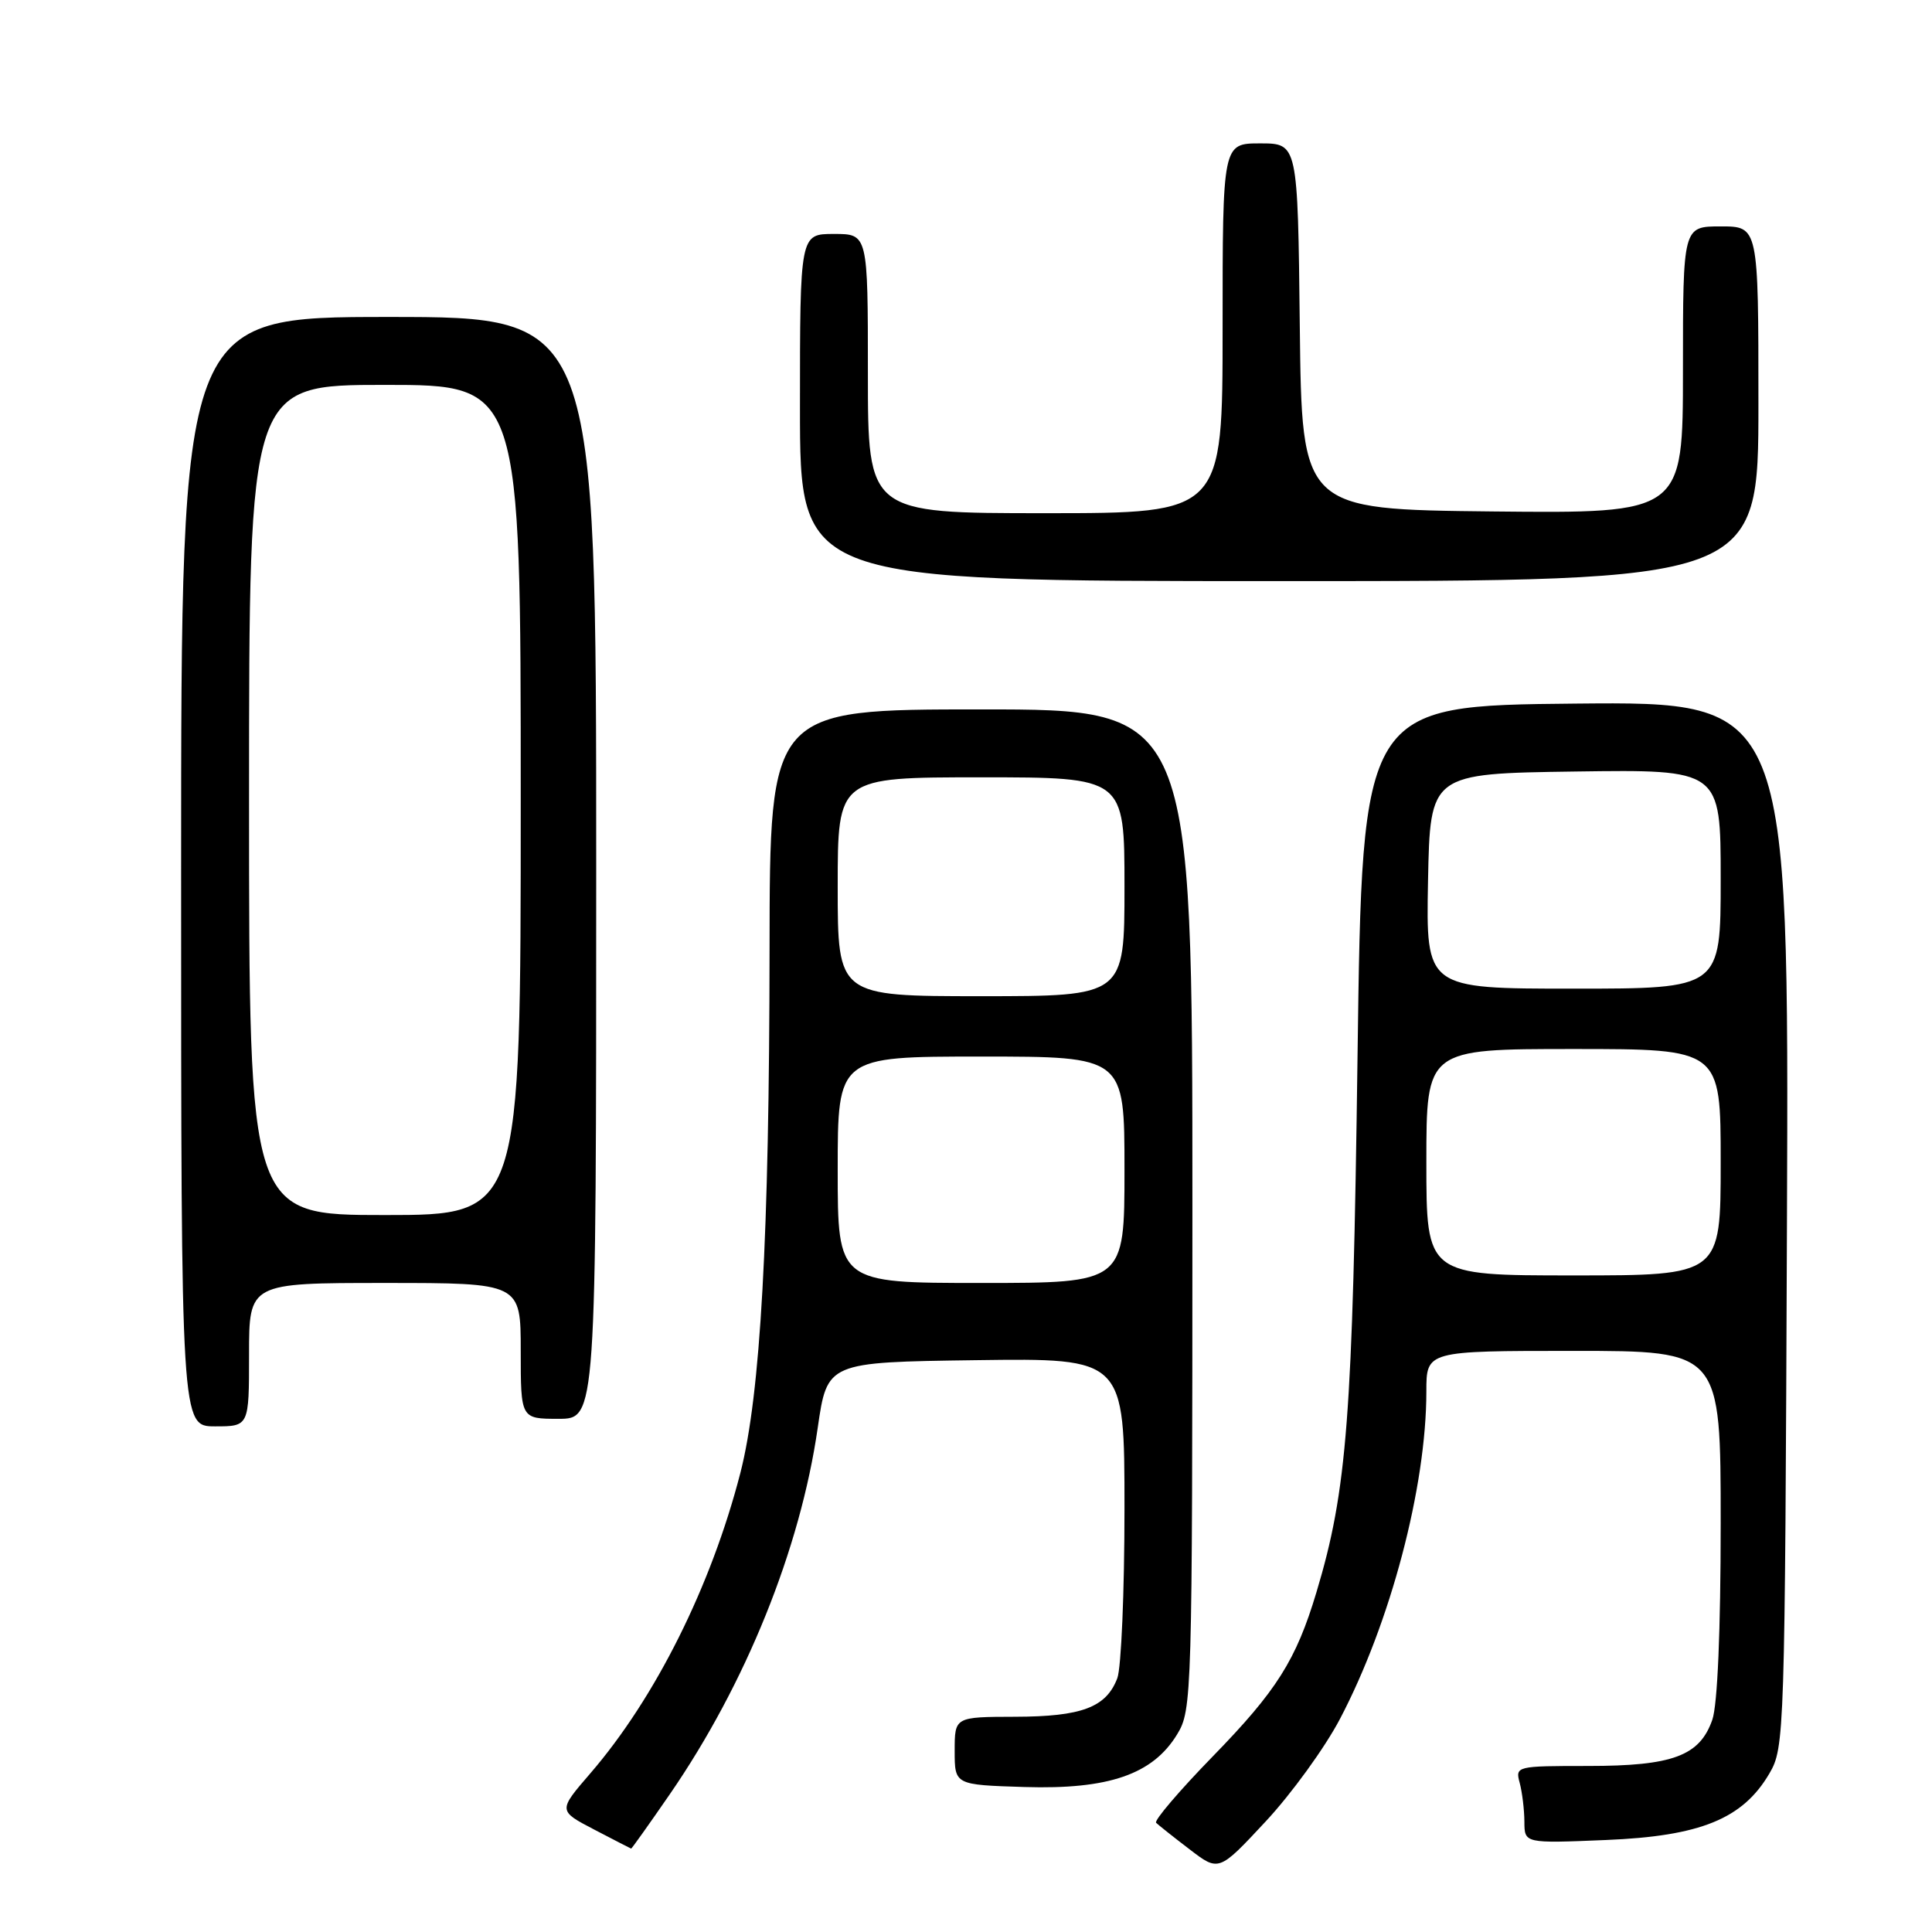<?xml version="1.0" encoding="UTF-8" standalone="no"?>
<!DOCTYPE svg PUBLIC "-//W3C//DTD SVG 1.1//EN" "http://www.w3.org/Graphics/SVG/1.1/DTD/svg11.dtd" >
<svg xmlns="http://www.w3.org/2000/svg" xmlns:xlink="http://www.w3.org/1999/xlink" version="1.1" viewBox="0 0 256 256">
 <g >
 <path fill="currentColor"
d=" M 177.53 227.81 C 184.25 215.03 189.00 197.03 189.00 184.37 C 189.00 179.00 189.00 179.00 208.50 179.00 C 228.00 179.00 228.00 179.00 228.00 201.85 C 228.00 216.00 227.58 225.91 226.89 227.88 C 225.22 232.67 221.64 234.00 210.43 234.00 C 200.90 234.00 200.77 234.03 201.37 236.25 C 201.70 237.49 201.98 239.80 201.99 241.38 C 202.00 244.26 202.00 244.26 212.80 243.81 C 225.31 243.30 230.93 241.01 234.45 235.00 C 236.46 231.58 236.51 230.01 236.78 162.23 C 237.05 92.97 237.05 92.97 208.78 93.23 C 180.50 93.50 180.50 93.50 179.88 140.00 C 179.24 187.86 178.51 197.42 174.43 211.00 C 171.74 219.97 169.16 224.05 160.69 232.74 C 156.27 237.28 152.90 241.23 153.19 241.53 C 153.49 241.82 155.48 243.41 157.62 245.04 C 161.50 248.02 161.50 248.02 167.71 241.35 C 171.13 237.68 175.54 231.59 177.53 227.81 Z  M 88.75 237.75 C 98.80 223.17 106.04 205.25 108.35 189.21 C 109.61 180.50 109.61 180.50 129.30 180.23 C 149.00 179.96 149.00 179.96 149.00 199.91 C 149.00 210.89 148.57 221.00 148.05 222.37 C 146.58 226.24 143.33 227.46 134.50 227.48 C 126.50 227.50 126.50 227.50 126.50 232.00 C 126.50 236.50 126.50 236.50 135.77 236.79 C 146.90 237.13 152.74 235.12 155.97 229.82 C 157.95 226.58 157.99 224.99 158.00 160.25 C 158.00 94.00 158.00 94.00 130.00 94.00 C 102.00 94.00 102.00 94.00 101.97 125.75 C 101.94 163.92 100.78 184.77 98.10 195.18 C 94.23 210.19 86.84 224.99 78.22 234.98 C 73.95 239.93 73.95 239.93 78.72 242.42 C 81.35 243.79 83.56 244.93 83.63 244.95 C 83.69 244.98 86.00 241.74 88.75 237.75 Z  M 33.00 179.50 C 33.00 170.00 33.00 170.00 51.00 170.00 C 69.00 170.00 69.00 170.00 69.00 179.00 C 69.00 188.00 69.00 188.00 74.00 188.00 C 79.00 188.00 79.00 188.00 79.00 115.00 C 79.00 42.00 79.00 42.00 51.50 42.00 C 24.00 42.00 24.00 42.00 24.00 115.50 C 24.00 189.00 24.00 189.00 28.50 189.00 C 33.00 189.00 33.00 189.00 33.00 179.50 Z  M 233.00 53.50 C 233.00 30.00 233.00 30.00 228.00 30.00 C 223.00 30.00 223.00 30.00 223.00 49.02 C 223.00 68.03 223.00 68.03 197.75 67.77 C 172.50 67.50 172.50 67.50 172.23 43.25 C 171.96 19.00 171.96 19.00 166.98 19.00 C 162.00 19.00 162.00 19.00 162.00 43.50 C 162.00 68.00 162.00 68.00 138.50 68.00 C 115.00 68.00 115.00 68.00 115.00 49.50 C 115.00 31.00 115.00 31.00 110.50 31.00 C 106.00 31.00 106.00 31.00 106.00 54.00 C 106.00 77.00 106.00 77.00 169.50 77.00 C 233.00 77.00 233.00 77.00 233.00 53.50 Z  M 189.00 154.00 C 189.00 139.00 189.00 139.00 208.50 139.00 C 228.00 139.00 228.00 139.00 228.00 154.00 C 228.00 169.00 228.00 169.00 208.50 169.00 C 189.00 169.00 189.00 169.00 189.00 154.00 Z  M 189.22 116.75 C 189.50 102.50 189.50 102.50 208.75 102.23 C 228.00 101.96 228.00 101.96 228.00 116.48 C 228.00 131.00 228.00 131.00 208.47 131.00 C 188.95 131.00 188.95 131.00 189.22 116.75 Z  M 111.00 155.00 C 111.00 140.00 111.00 140.00 130.00 140.00 C 149.00 140.00 149.00 140.00 149.00 155.00 C 149.00 170.00 149.00 170.00 130.00 170.00 C 111.00 170.00 111.00 170.00 111.00 155.00 Z  M 111.00 117.50 C 111.00 103.00 111.00 103.00 130.00 103.00 C 149.00 103.00 149.00 103.00 149.00 117.50 C 149.00 132.00 149.00 132.00 130.00 132.00 C 111.00 132.00 111.00 132.00 111.00 117.50 Z  M 33.00 106.00 C 33.00 51.00 33.00 51.00 51.00 51.00 C 69.00 51.00 69.00 51.00 69.00 106.00 C 69.00 161.00 69.00 161.00 51.00 161.00 C 33.00 161.00 33.00 161.00 33.00 106.00 Z "/>
</g>
</svg>
